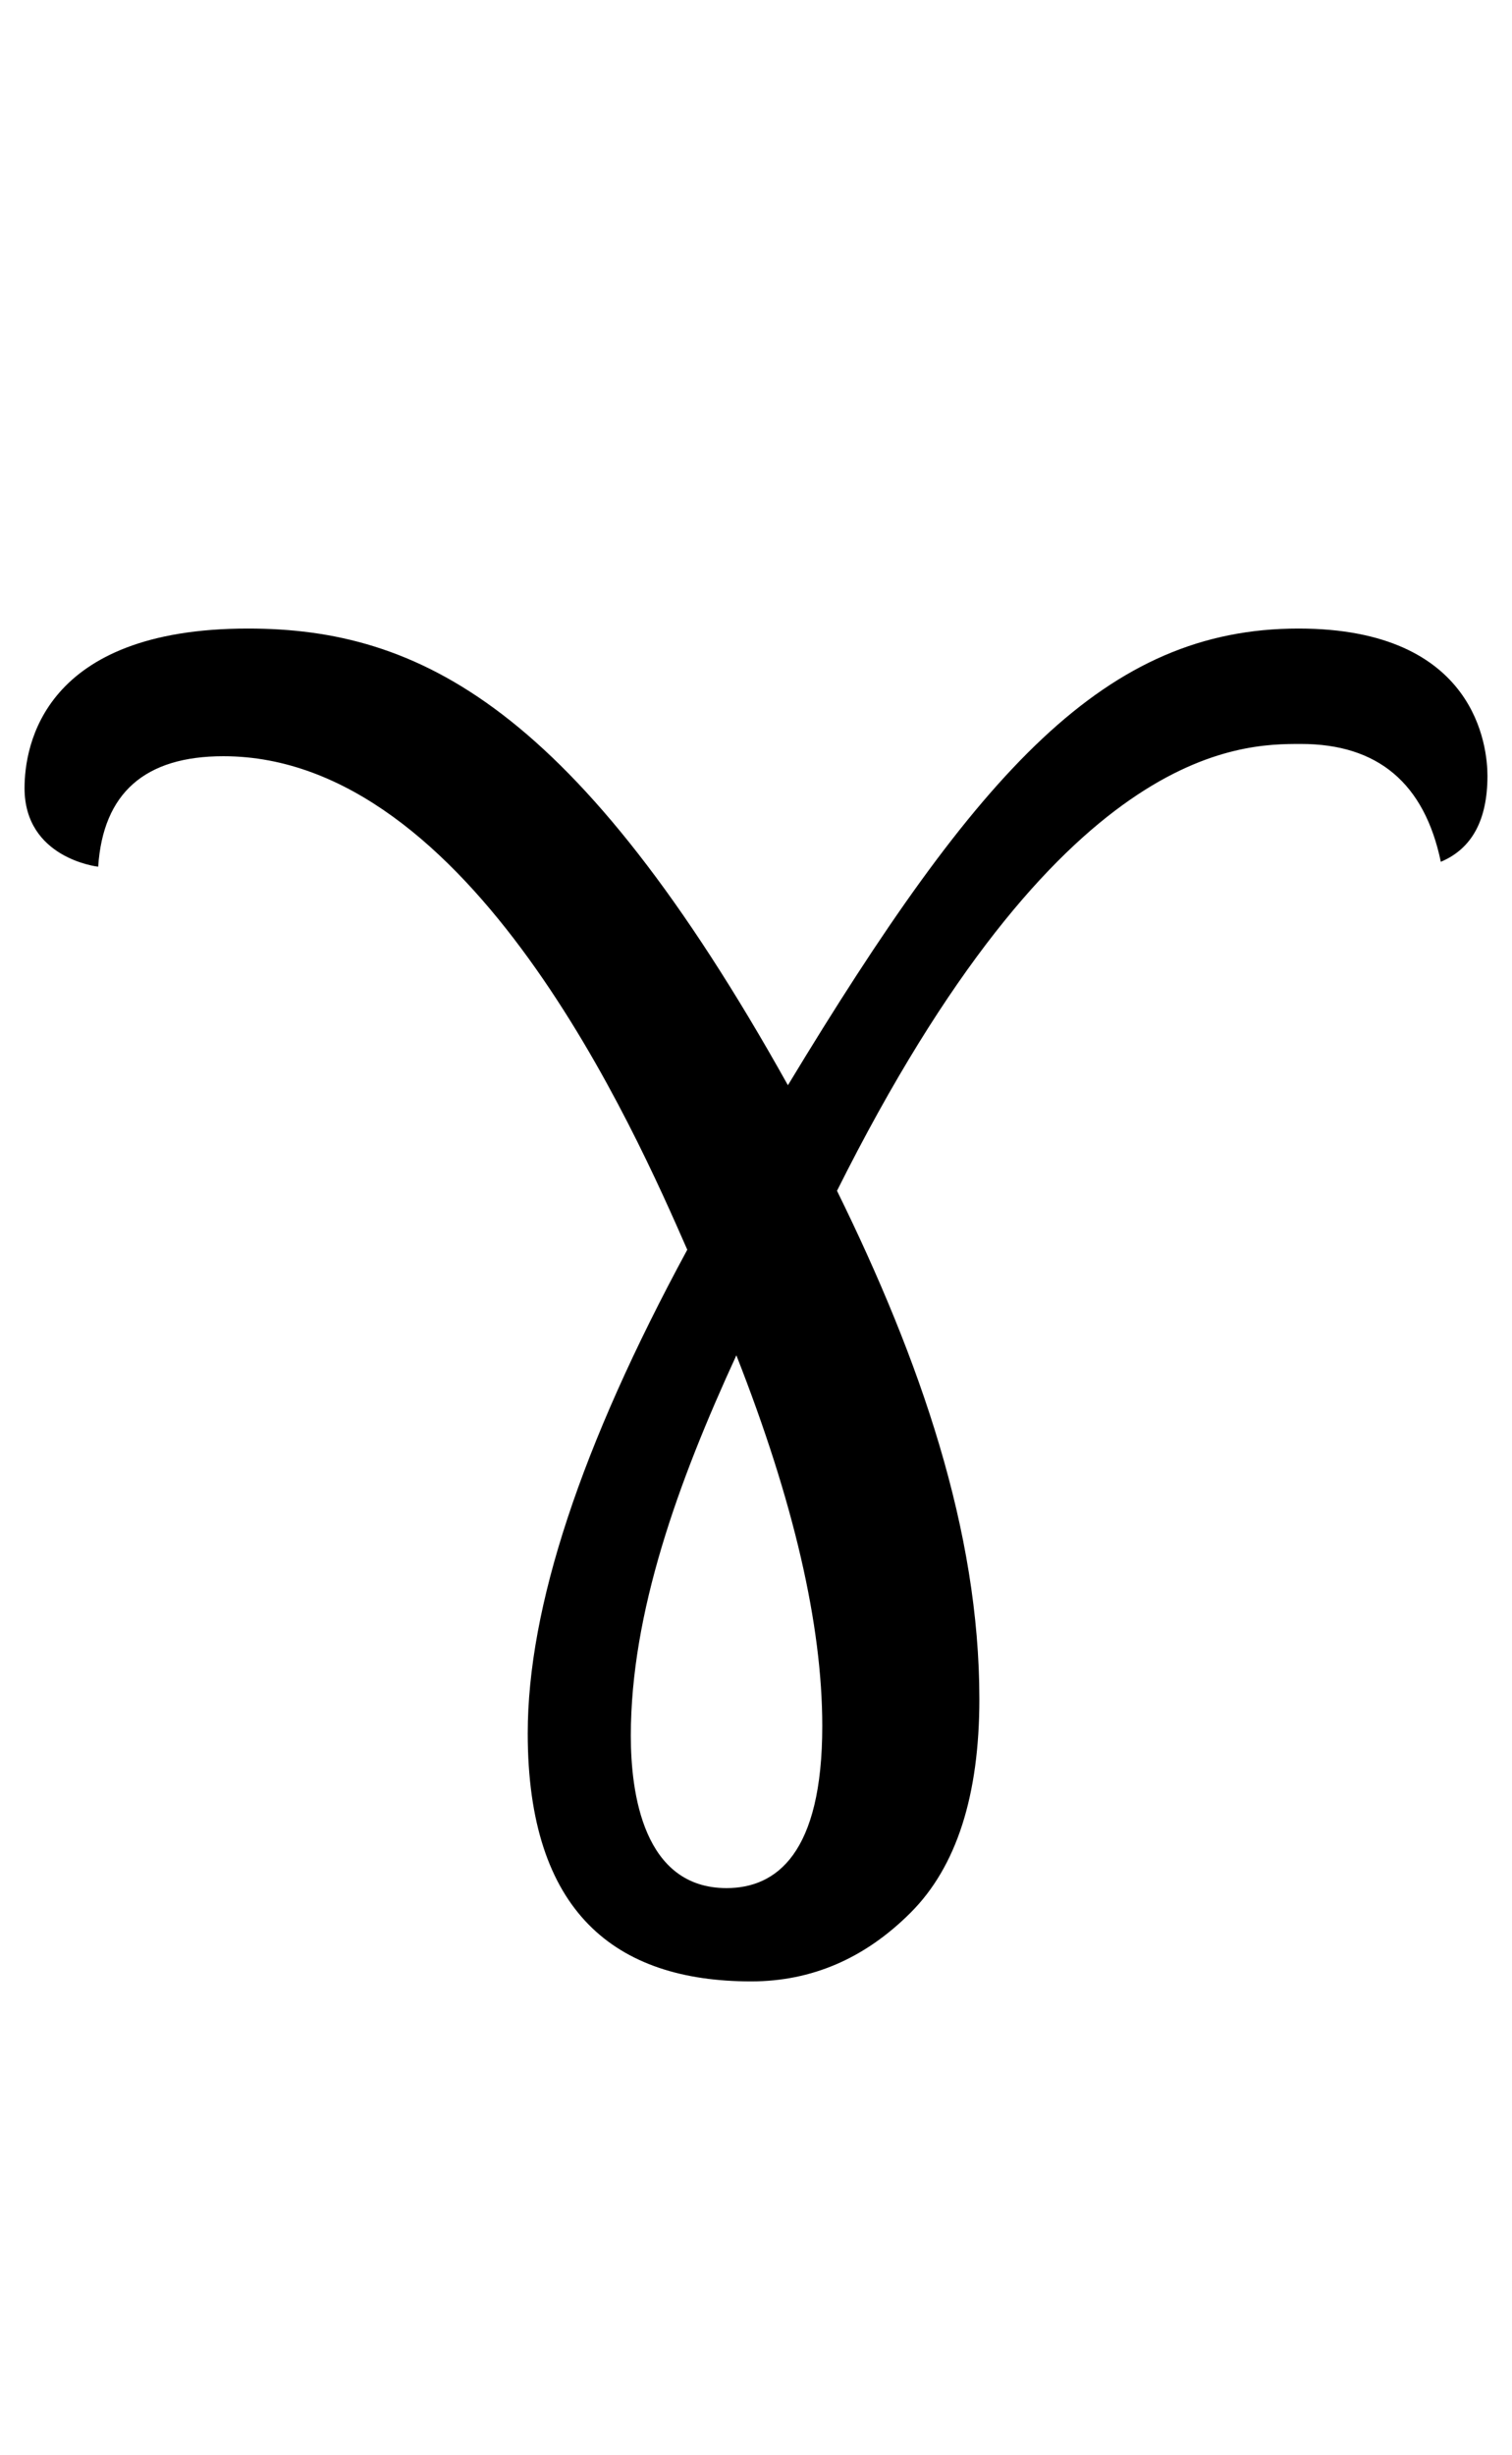 <?xml version="1.0" standalone="no"?>
<!DOCTYPE svg PUBLIC "-//W3C//DTD SVG 1.1//EN" "http://www.w3.org/Graphics/SVG/1.1/DTD/svg11.dtd" >
<svg xmlns="http://www.w3.org/2000/svg" xmlns:xlink="http://www.w3.org/1999/xlink" version="1.1" viewBox="-11 0 616 1000">
   <path fill="currentColor"
d="M330 485c34.012 69.157 58 138.531 58 207c0 39.333 -9.333 68.333 -28 87s-40.333 28 -65 28c-55.254 0 -91 -28.152 -91 -101c0 -51.333 21.667 -117 65 -197c-21.126 -48.167 -88.158 -201 -189 -201c-32 0 -49 15 -51 45
c-0.437 -0.044 -30 -3.511 -30 -32c0 -17.12 7.468 -65 91 -65c69.499 0 133.712 31.4 220 186c77.784 -128.644 129.532 -186 208 -186c72.77 0 77 48.685 77 60c0 18 -6.333 29.667 -19 35c-6.667 -32 -25.667 -48 -57 -48
c-24.714 0 -98 0 -189 182zM246 707c0 23.231 5.081 62 39 62c20.311 0 39 -14.101 39 -66c0 -41.333 -11.667 -91.667 -35 -151c-23.773 51.681 -43 104.8 -43 155z" />
</svg>
